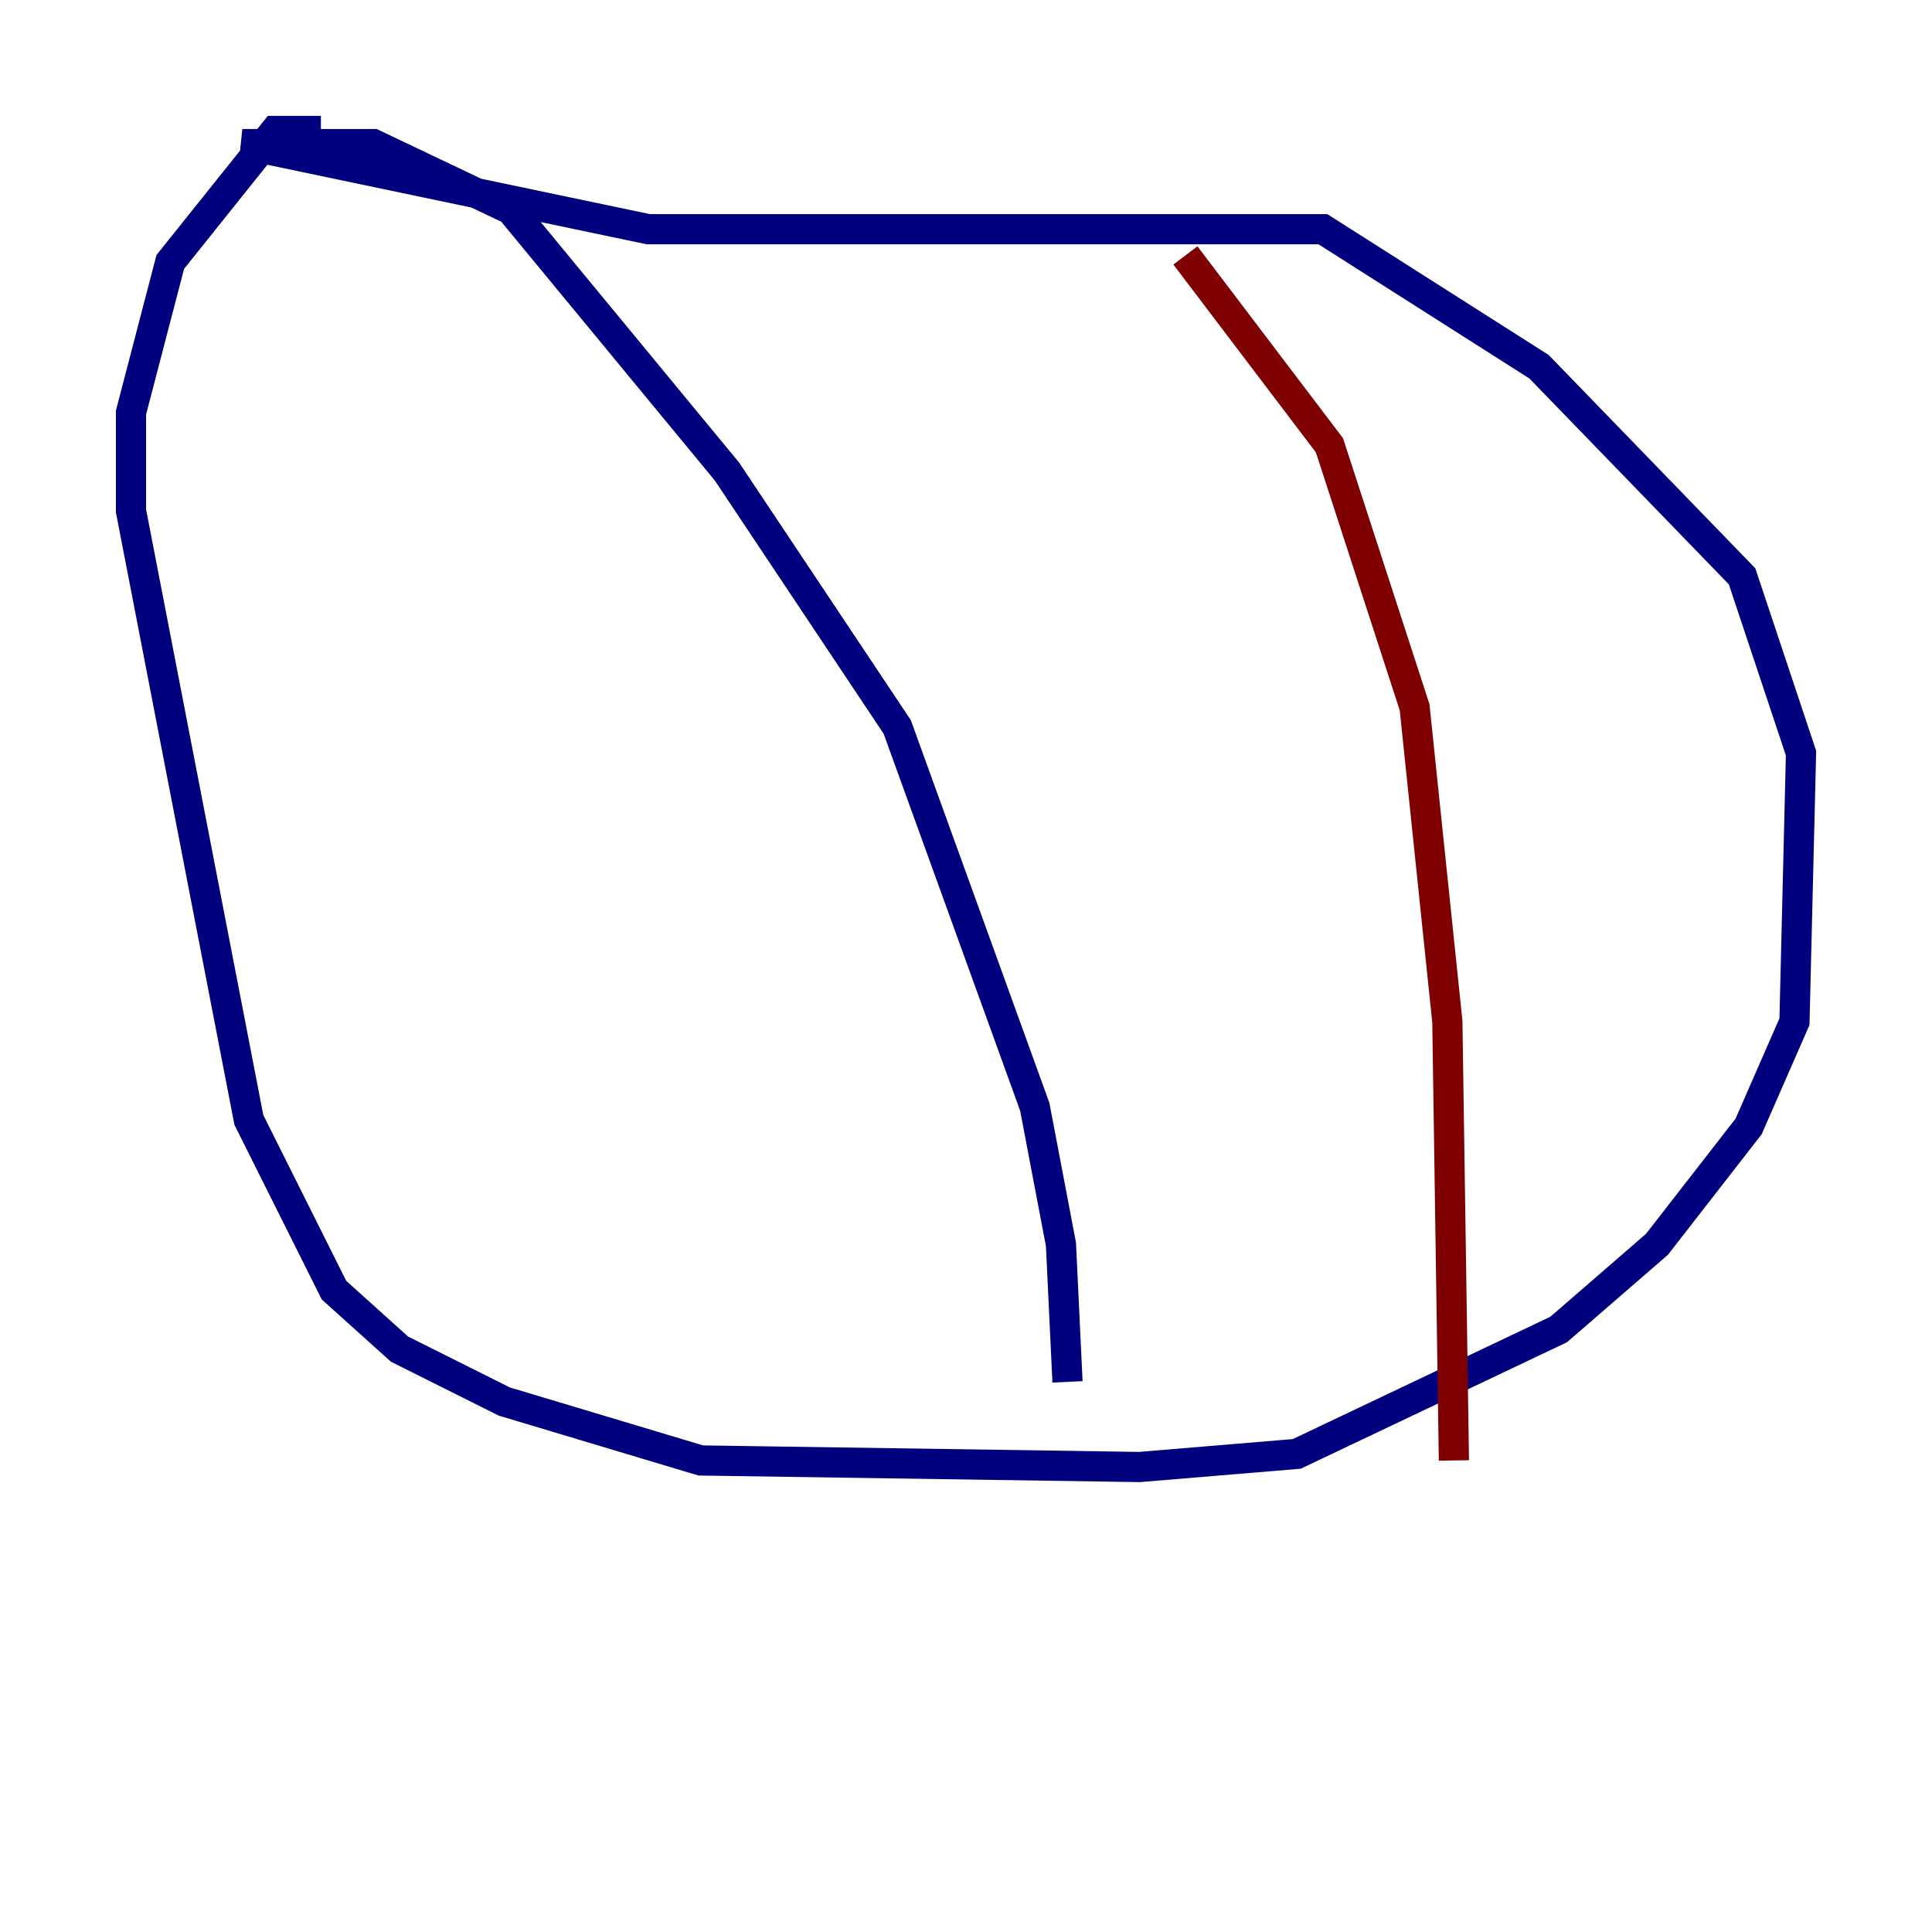<?xml version="1.0" encoding="utf-8" ?>
<svg baseProfile="tiny" height="128" version="1.2" viewBox="0,0,128,128" width="128" xmlns="http://www.w3.org/2000/svg" xmlns:ev="http://www.w3.org/2001/xml-events" xmlns:xlink="http://www.w3.org/1999/xlink"><defs /><polyline fill="none" points="21.261,8.678 18.224,8.678 11.281,17.356 8.678,27.336 8.678,33.844 16.488,74.197 22.129,85.478 26.468,89.383 33.41,92.854 46.427,96.759 75.498,97.193 85.912,96.325 103.268,88.081 109.776,82.441 115.851,74.63 118.888,67.688 119.322,49.898 115.417,38.183 101.966,24.298 87.647,15.186 42.956,15.186 16.054,9.546 24.732,9.546 33.844,13.885 48.163,31.241 59.444,48.163 68.556,73.329 70.291,82.441 70.725,91.552" stroke="#00007f" stroke-width="2" /><polyline fill="none" points="78.536,16.922 88.081,29.505 93.722,46.861 95.891,67.688 96.325,96.759" stroke="#7f0000" stroke-width="2" /></svg>